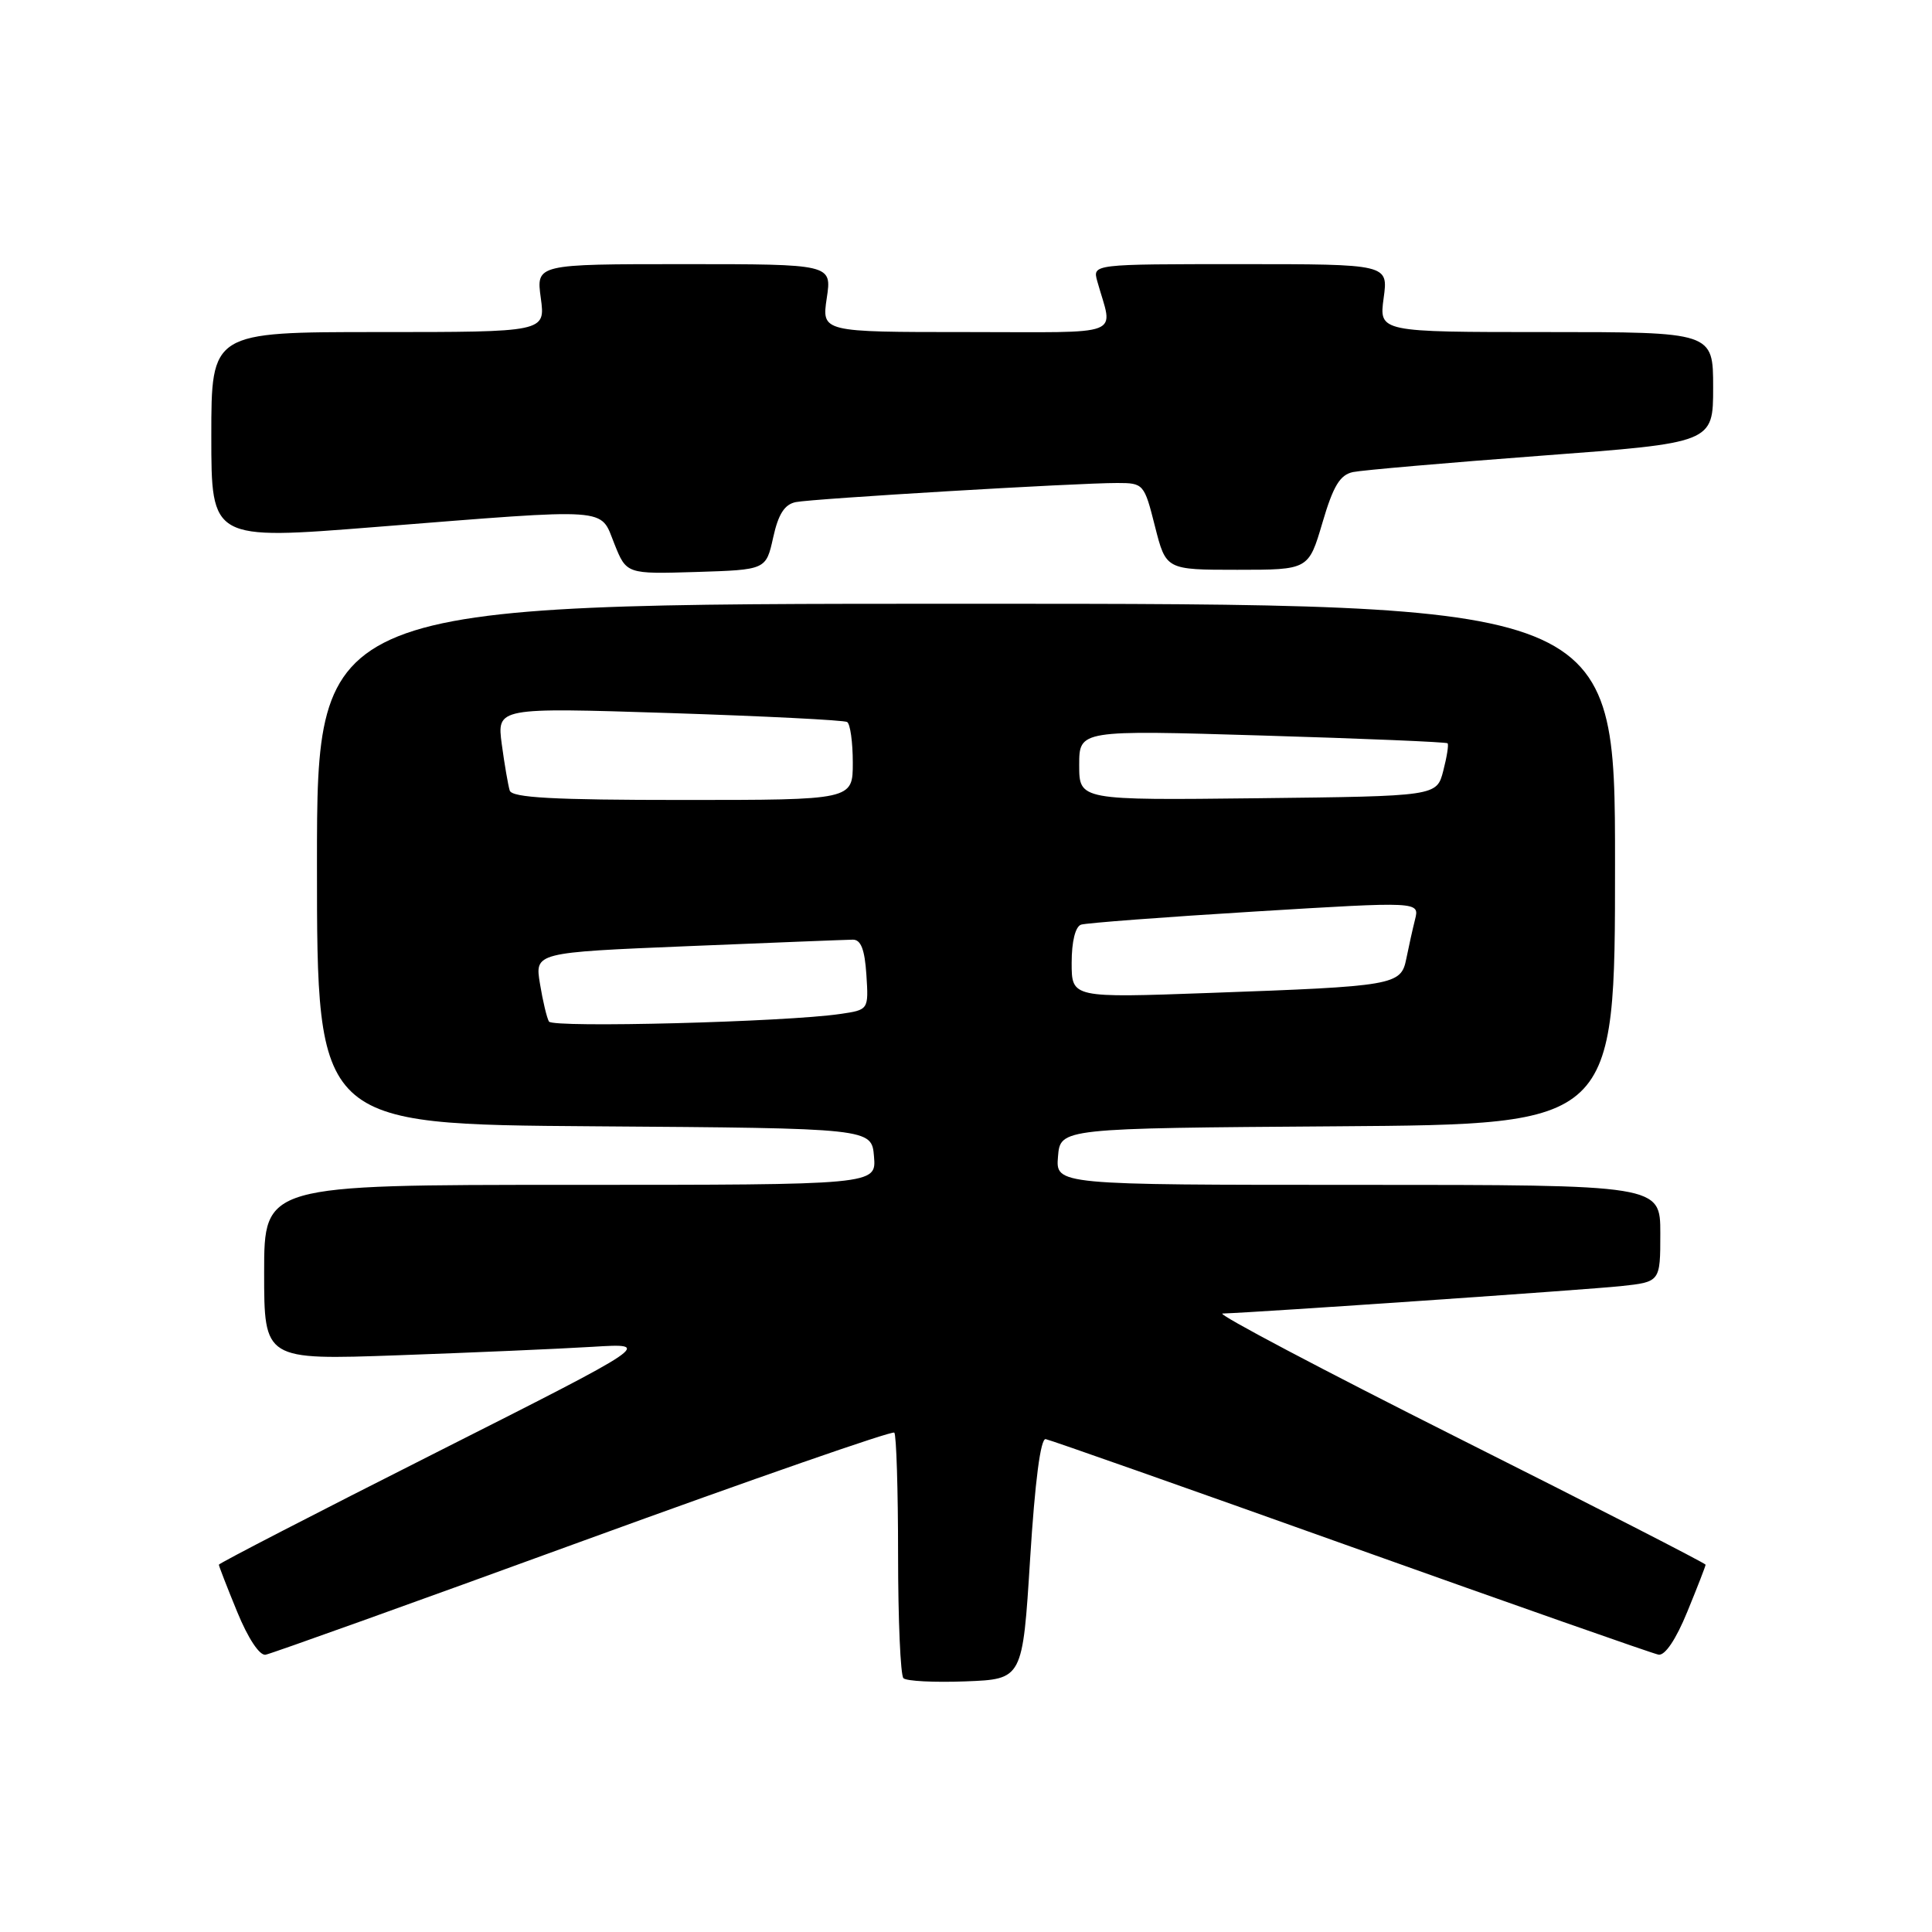 <?xml version="1.0" encoding="UTF-8" standalone="no"?>
<!DOCTYPE svg PUBLIC "-//W3C//DTD SVG 1.1//EN" "http://www.w3.org/Graphics/SVG/1.1/DTD/svg11.dtd" >
<svg xmlns="http://www.w3.org/2000/svg" xmlns:xlink="http://www.w3.org/1999/xlink" version="1.1" viewBox="0 0 256 256">
 <g >
 <path fill="currentColor"
d=" M 136.50 206.50 C 137.14 196.29 137.88 190.57 138.56 190.69 C 139.14 190.79 157.34 197.20 179.00 204.94 C 200.66 212.67 219.00 219.11 219.76 219.25 C 220.62 219.40 222.08 217.23 223.57 213.58 C 224.91 210.32 226.00 207.51 226.00 207.33 C 226.00 207.15 211.26 199.60 193.25 190.56 C 175.24 181.51 161.17 174.08 161.99 174.05 C 167.13 173.87 210.44 170.88 214.75 170.42 C 220.00 169.86 220.00 169.86 220.00 163.43 C 220.00 157.00 220.00 157.00 179.94 157.00 C 139.88 157.00 139.88 157.00 140.19 153.25 C 140.50 149.50 140.50 149.50 177.25 149.24 C 214.00 148.98 214.00 148.98 214.00 114.49 C 214.00 80.00 214.00 80.00 128.00 80.00 C 42.00 80.00 42.00 80.00 42.00 114.49 C 42.00 148.98 42.00 148.98 78.75 149.24 C 115.50 149.50 115.50 149.50 115.81 153.25 C 116.12 157.00 116.12 157.00 75.56 157.00 C 35.00 157.00 35.00 157.00 35.00 168.61 C 35.00 180.21 35.00 180.21 52.75 179.58 C 62.51 179.23 74.10 178.73 78.50 178.46 C 86.50 177.97 86.50 177.97 57.75 192.49 C 41.94 200.47 29.00 207.15 29.00 207.33 C 29.00 207.51 30.09 210.32 31.43 213.58 C 32.87 217.10 34.40 219.40 35.19 219.26 C 35.93 219.13 54.86 212.34 77.26 204.17 C 99.66 196.01 118.22 189.55 118.50 189.83 C 118.77 190.11 119.00 197.38 119.00 206.00 C 119.00 214.62 119.32 221.98 119.71 222.37 C 120.09 222.76 123.81 222.95 127.96 222.79 C 135.50 222.50 135.50 222.50 136.50 206.50 Z  M 102.45 71.22 C 103.13 68.12 103.96 66.83 105.45 66.53 C 107.80 66.07 142.70 63.99 148.04 64.00 C 151.52 64.00 151.62 64.11 153.04 69.75 C 154.50 75.50 154.50 75.50 163.95 75.50 C 173.39 75.50 173.39 75.50 175.23 69.26 C 176.66 64.39 177.55 62.92 179.28 62.55 C 180.50 62.30 191.74 61.32 204.25 60.38 C 227.00 58.68 227.00 58.68 227.00 51.34 C 227.00 44.00 227.00 44.00 204.86 44.00 C 182.73 44.00 182.73 44.00 183.34 39.50 C 183.96 35.00 183.96 35.00 164.36 35.00 C 144.77 35.00 144.77 35.00 145.39 37.25 C 147.48 44.77 149.47 44.00 128.05 44.00 C 108.88 44.00 108.88 44.00 109.55 39.50 C 110.23 35.00 110.23 35.00 90.63 35.00 C 71.04 35.00 71.04 35.00 71.66 39.50 C 72.27 44.00 72.27 44.00 50.14 44.00 C 28.00 44.00 28.00 44.00 28.00 57.78 C 28.00 71.56 28.00 71.56 49.75 69.83 C 81.35 67.33 79.46 67.20 81.40 72.04 C 83.01 76.07 83.01 76.07 92.26 75.79 C 101.50 75.50 101.50 75.50 102.45 71.22 Z  M 72.74 135.36 C 72.46 134.89 71.92 132.63 71.55 130.36 C 70.86 126.21 70.86 126.21 91.18 125.37 C 102.36 124.91 112.17 124.52 113.00 124.51 C 114.08 124.50 114.58 125.81 114.80 129.15 C 115.10 133.81 115.10 133.81 111.30 134.36 C 104.08 135.42 73.25 136.22 72.74 135.36 Z  M 142.00 127.58 C 142.00 124.75 142.49 122.78 143.25 122.52 C 143.94 122.30 154.31 121.51 166.30 120.78 C 188.10 119.45 188.10 119.45 187.50 121.84 C 187.17 123.16 186.65 125.50 186.34 127.05 C 185.64 130.55 184.80 130.69 160.25 131.57 C 142.00 132.23 142.00 132.23 142.00 127.58 Z  M 67.54 104.75 C 67.33 104.06 66.85 101.31 66.49 98.63 C 65.84 93.75 65.84 93.75 88.67 94.48 C 101.23 94.89 111.84 95.42 112.25 95.67 C 112.66 95.92 113.00 98.34 113.00 101.06 C 113.00 106.00 113.00 106.00 90.47 106.00 C 73.32 106.00 67.84 105.70 67.54 104.75 Z  M 143.00 101.38 C 143.00 96.73 143.00 96.73 167.25 97.46 C 180.59 97.86 191.64 98.32 191.81 98.49 C 191.98 98.65 191.72 100.29 191.24 102.14 C 190.37 105.50 190.37 105.50 166.69 105.77 C 143.00 106.04 143.00 106.04 143.00 101.38 Z "/>
</g>
</svg>